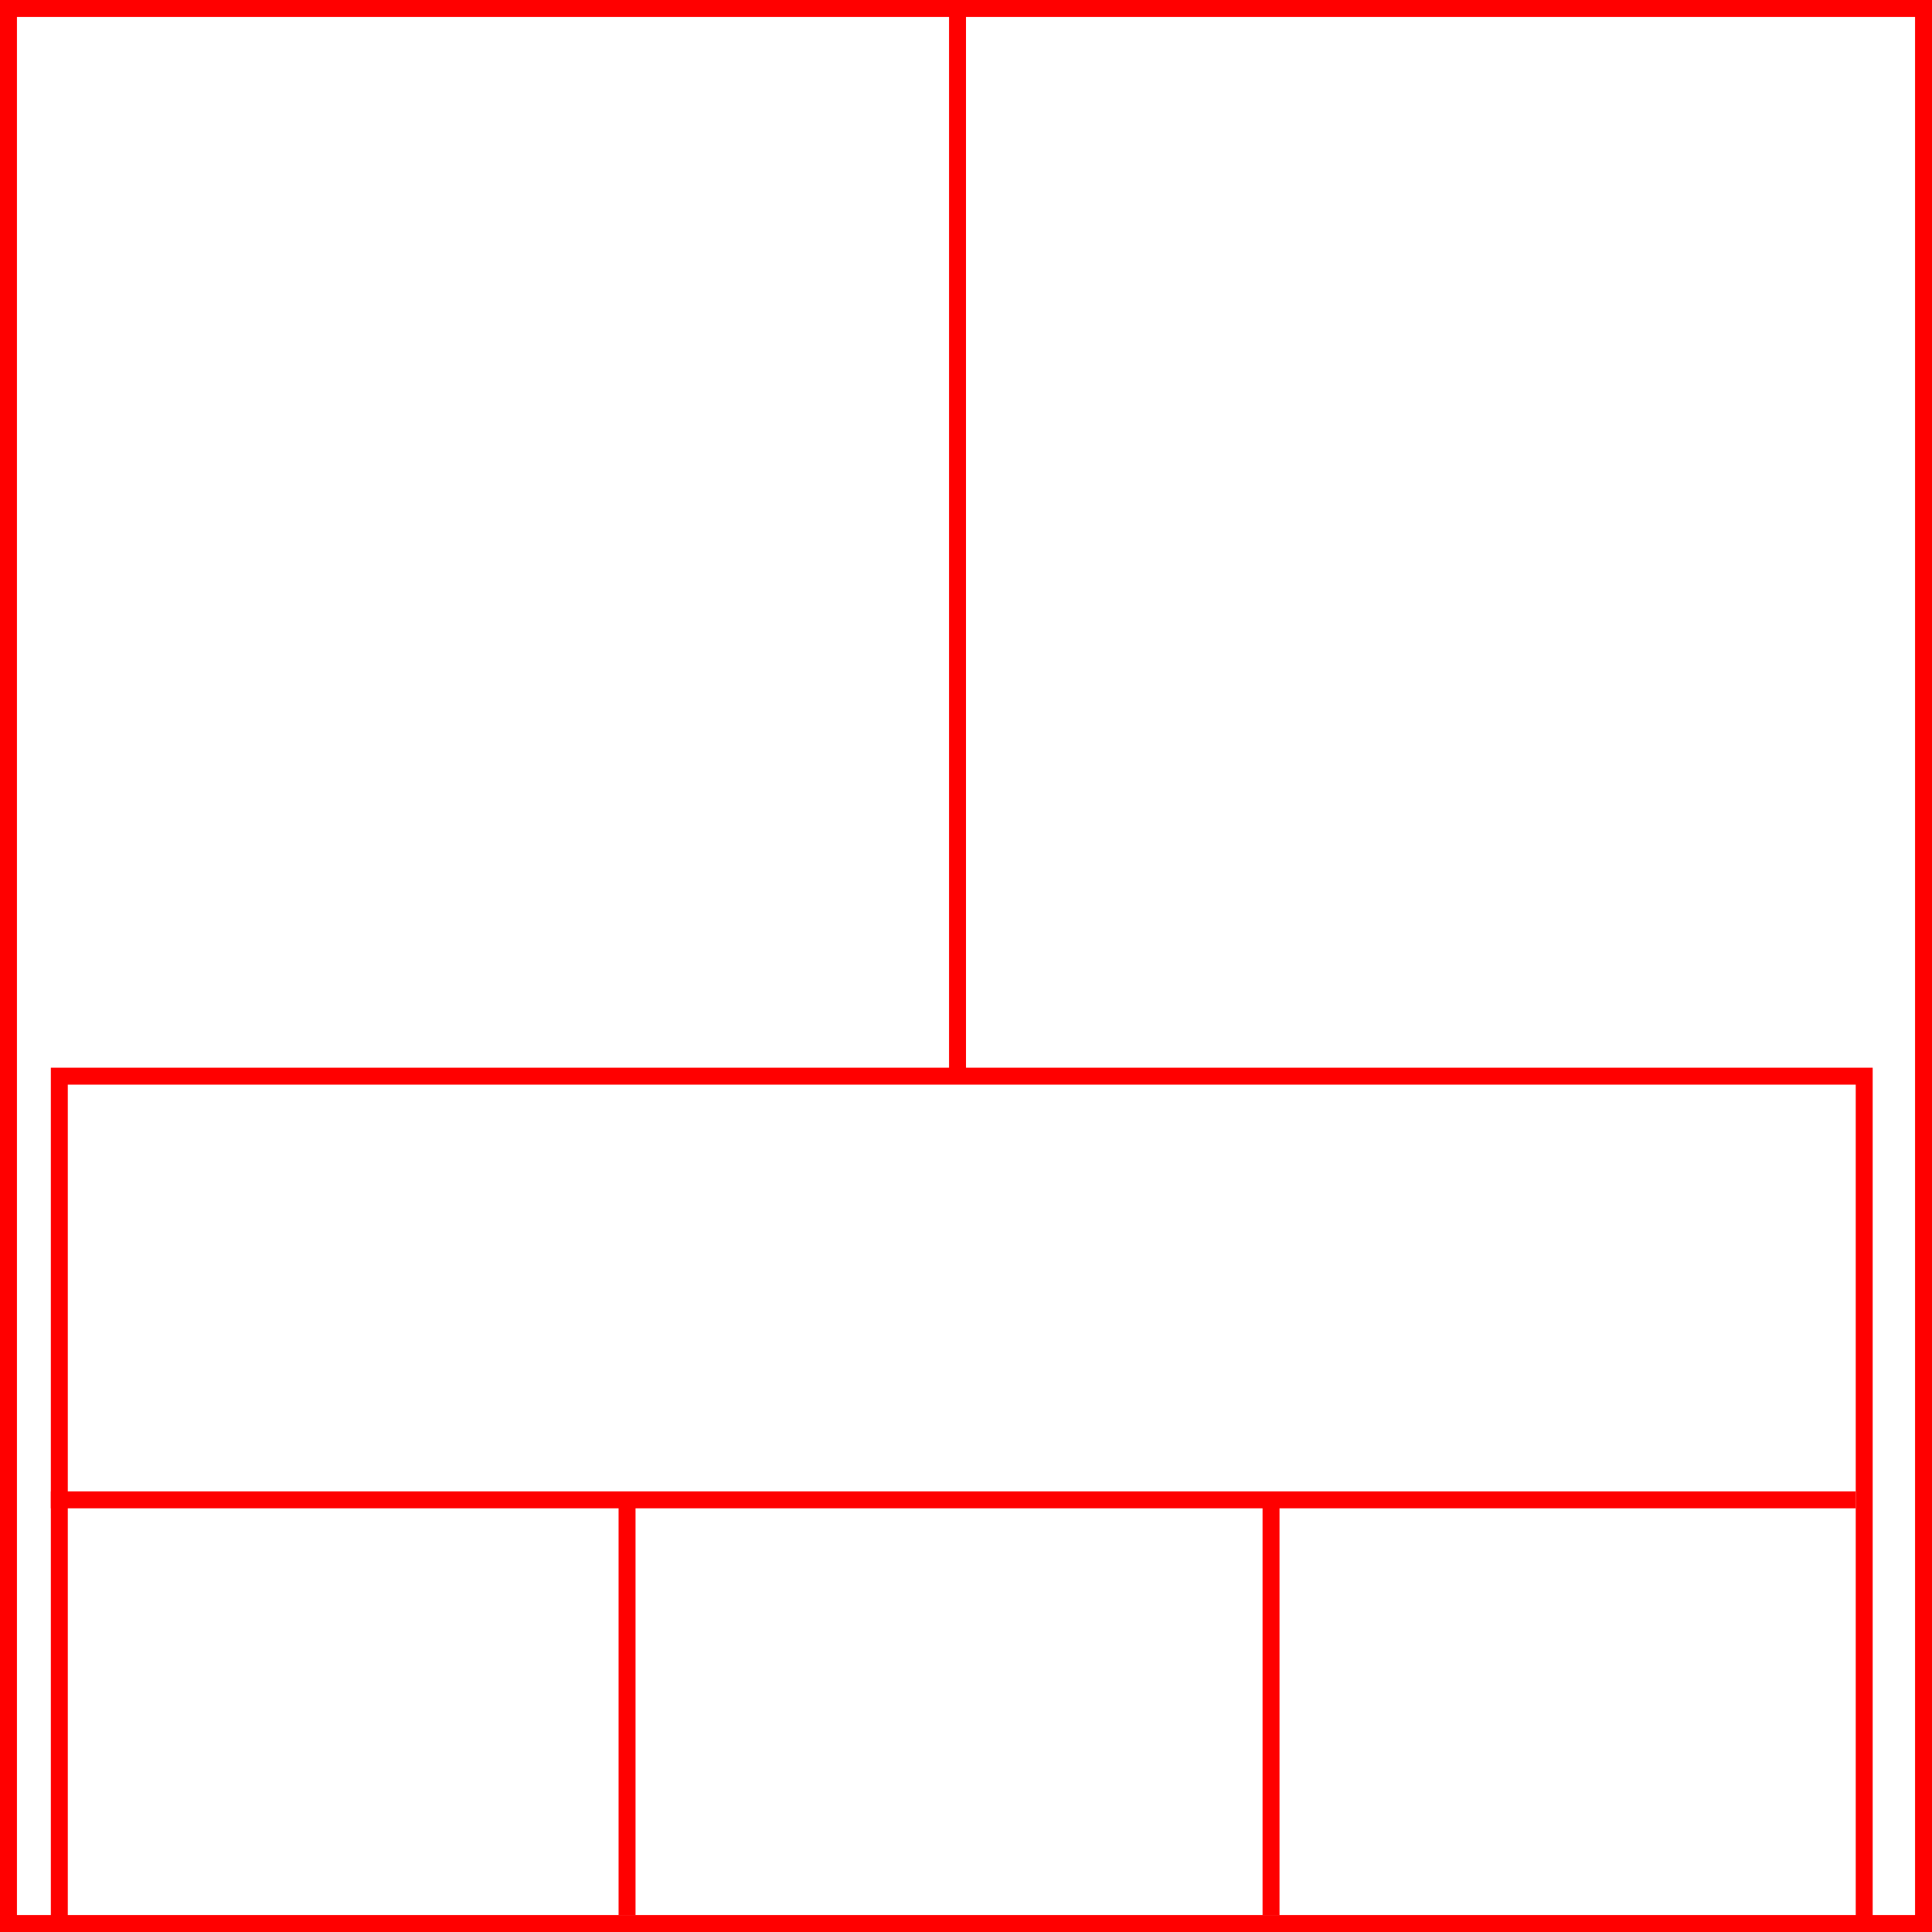 <svg width="228" height="228" xmlns="http://www.w3.org/2000/svg">
  <g>
    <title>background</title>
    <rect x="0" y="0" width="228" height="228" id="canvas_background" fill="#fff"/>
  </g>
  <g>
    <title>Rahmen</title>
    <rect fill="#fff" stroke-width="2" x="1" y="1" width="226" height="226" id="r1" stroke="#FF0000"/>
  </g>
  <g>
    <title>Zaehler</title>
    <line fill="none" stroke="#FF0000" stroke-width="2" x1="113" y1="1" x2="113" y2="151" id="z4"/>
  </g>
  <g>
    <title>Verteiler</title>
    <rect fill="#fff" stroke-width="2" x="7" y="127" width="213" height="100" id="v1" stroke="#FF0000"/>
    <line fill="none" stroke="#FF0000" stroke-width="2" x1="6" y1="177" x2="219" y2="177" id="v2"/>
    <line fill="none" stroke="#FF0000" stroke-width="2" x1="74" y1="177" x2="74" y2="226" id="v3"/>
    <line fill="none" stroke="#FF0000" stroke-width="2" x1="150" y1="177" x2="150" y2="226" id="v4"/>
  </g>
</svg>
